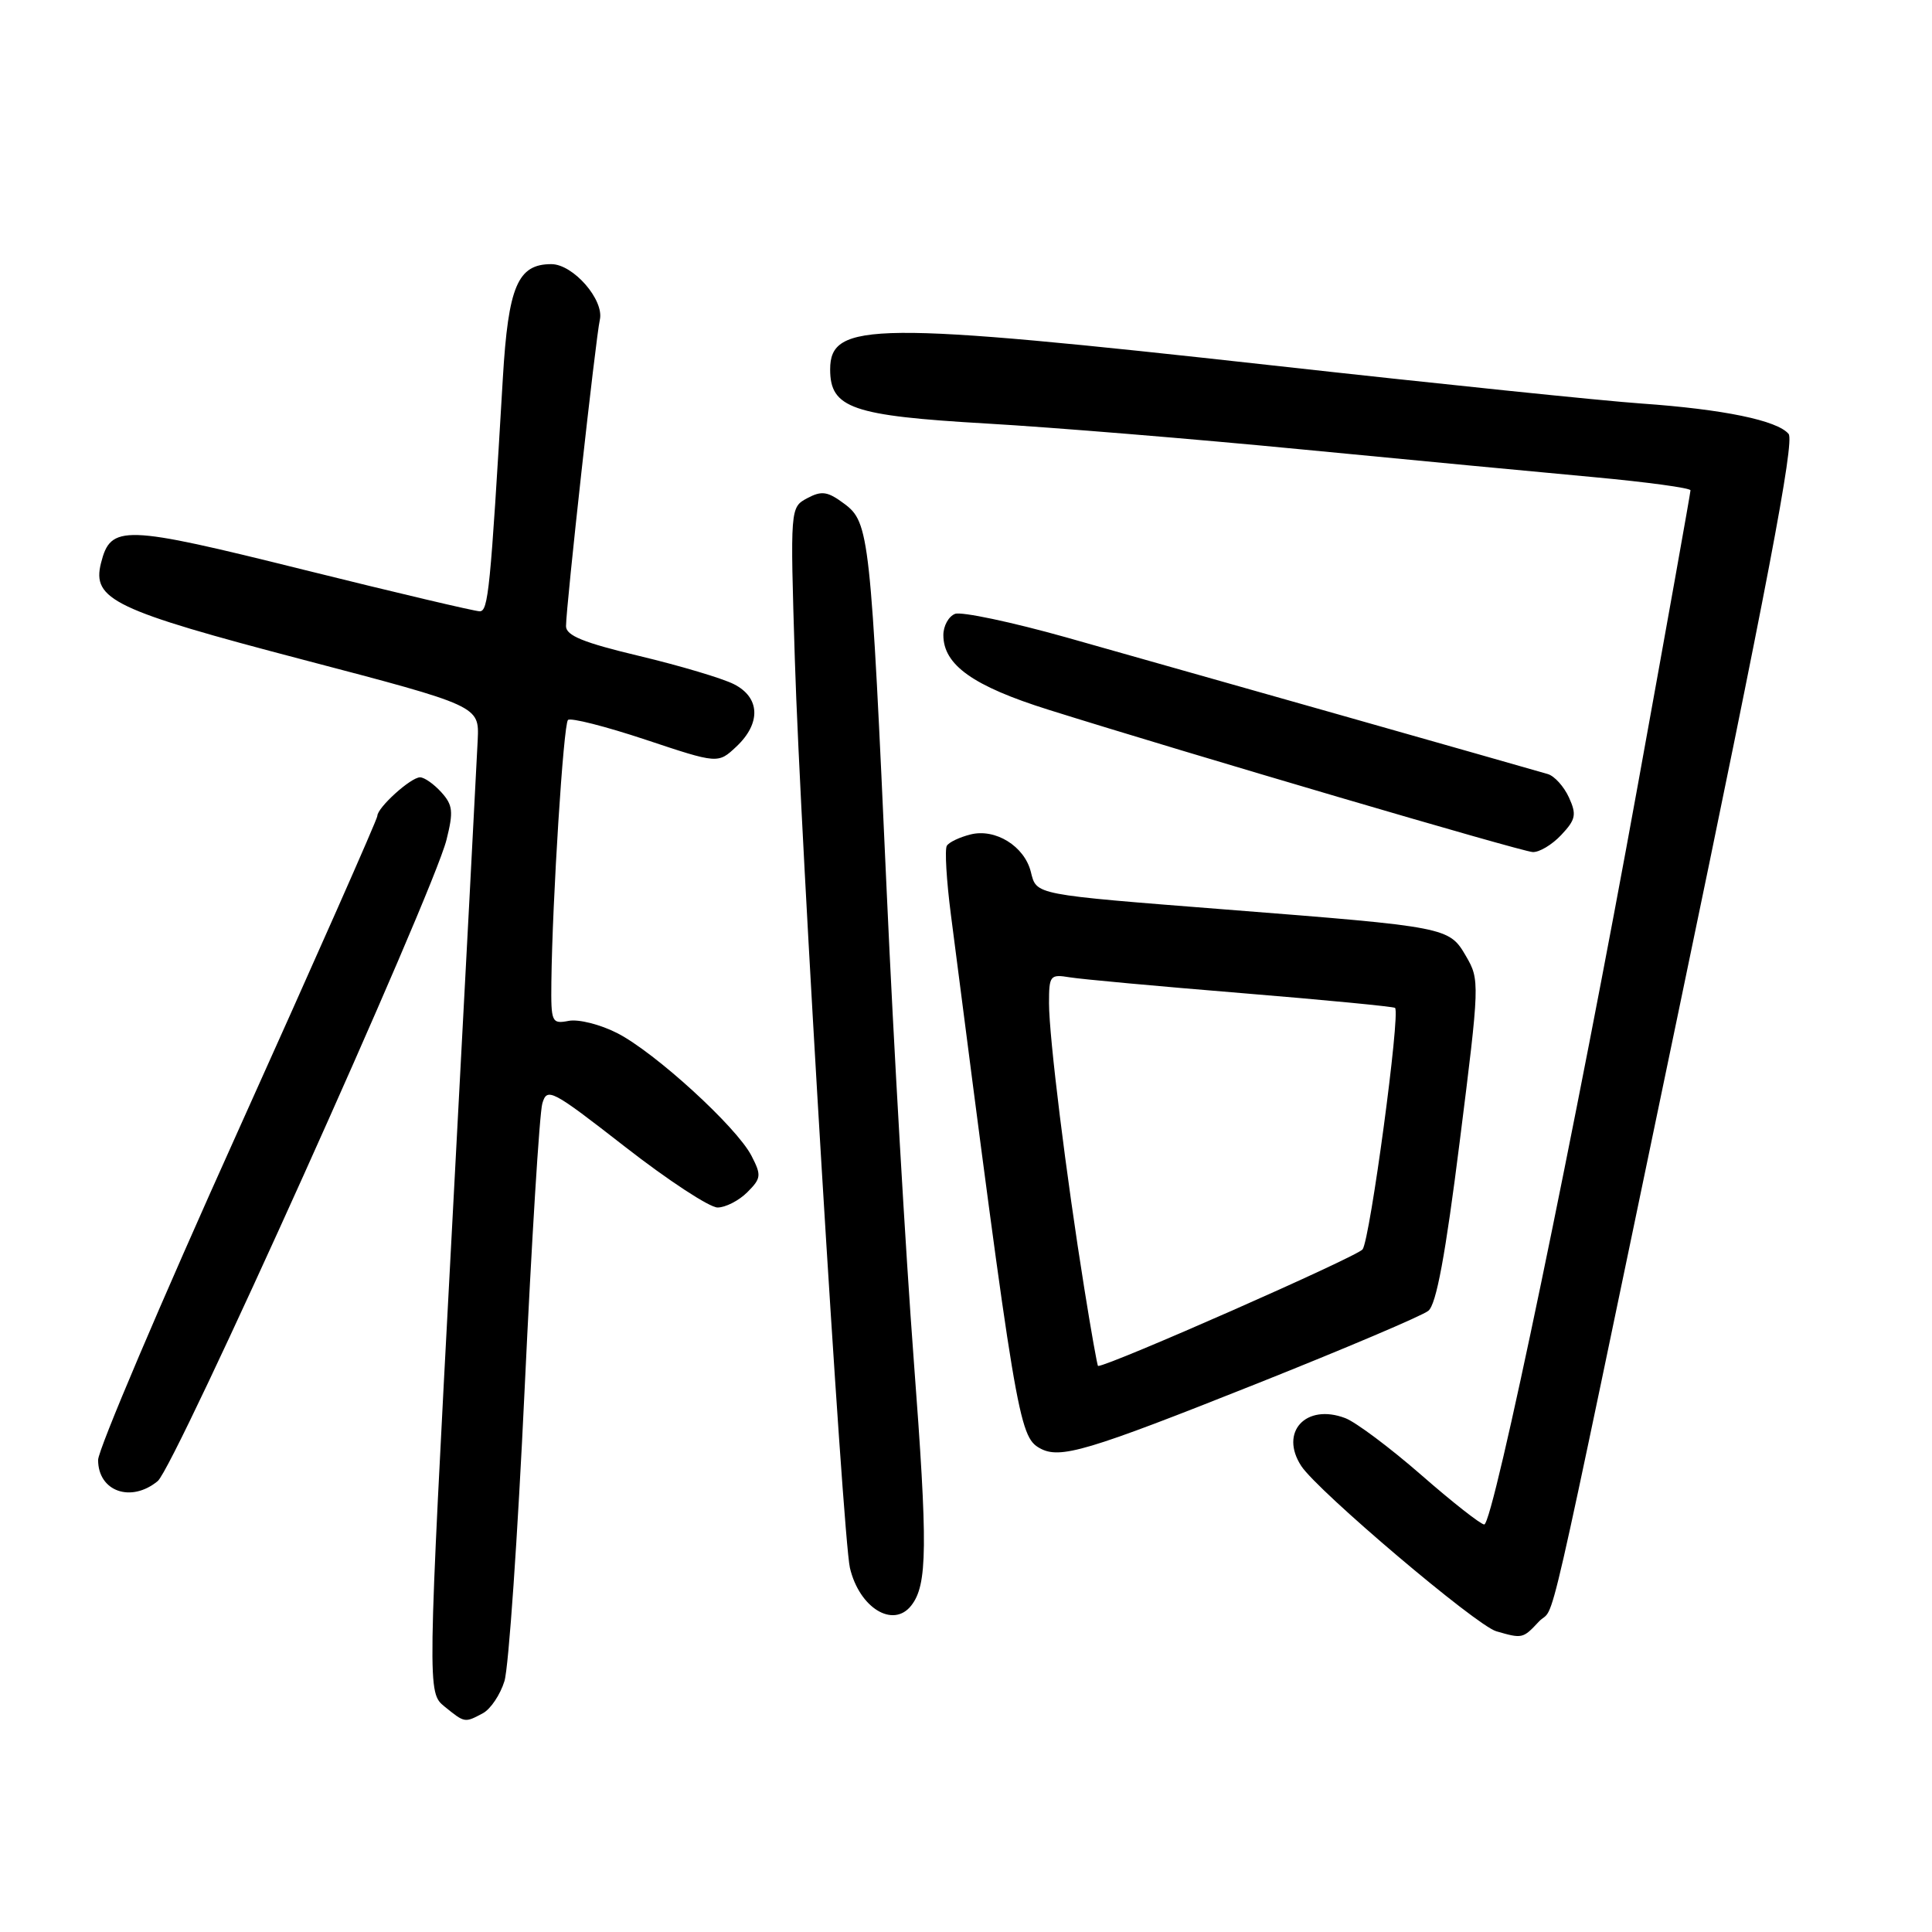 <?xml version="1.0" encoding="UTF-8" standalone="no"?>
<!DOCTYPE svg PUBLIC "-//W3C//DTD SVG 1.1//EN" "http://www.w3.org/Graphics/SVG/1.1/DTD/svg11.dtd" >
<svg xmlns="http://www.w3.org/2000/svg" xmlns:xlink="http://www.w3.org/1999/xlink" version="1.1" viewBox="0 0 256 256">
 <g >
 <path fill="currentColor"
d=" M 63.99 227.01 C 65.01 226.46 66.29 224.55 66.84 222.76 C 67.40 220.97 68.60 203.53 69.52 184.00 C 70.44 164.47 71.49 147.47 71.86 146.22 C 72.49 144.06 73.07 144.36 82.84 151.97 C 88.51 156.39 94.02 160.00 95.08 160.00 C 96.13 160.00 97.91 159.09 99.02 157.98 C 100.87 156.13 100.91 155.73 99.57 153.14 C 97.60 149.32 86.78 139.44 81.78 136.89 C 79.55 135.75 76.66 135.02 75.36 135.27 C 73.10 135.70 73.00 135.48 73.06 130.11 C 73.19 119.22 74.66 96.01 75.26 95.40 C 75.60 95.07 80.21 96.24 85.51 98.00 C 95.14 101.21 95.14 101.21 97.57 98.93 C 100.86 95.84 100.73 92.42 97.25 90.66 C 95.74 89.89 90.11 88.21 84.75 86.93 C 77.32 85.16 75.00 84.22 75.00 82.97 C 75.00 80.39 78.94 44.74 79.48 42.38 C 80.09 39.75 75.95 35.00 73.05 35.00 C 68.60 35.00 67.35 37.94 66.63 50.10 C 64.97 78.28 64.70 81.00 63.56 81.00 C 62.93 81.00 52.41 78.52 40.18 75.48 C 16.30 69.54 14.67 69.49 13.38 74.62 C 12.17 79.44 15.08 80.84 40.18 87.42 C 63.50 93.54 63.50 93.54 63.30 98.02 C 63.19 100.48 61.64 129.90 59.86 163.39 C 56.62 224.27 56.62 224.27 58.92 226.14 C 61.60 228.31 61.57 228.30 63.99 227.01 Z  M 203.88 214.90 C 206.28 212.32 204.10 221.86 222.49 133.66 C 234.13 77.86 237.82 58.49 237.00 57.50 C 235.52 55.71 228.36 54.23 217.50 53.47 C 212.55 53.13 190.55 50.86 168.61 48.42 C 115.76 42.56 110.00 42.61 110.00 48.95 C 110.00 54.09 112.90 55.09 130.73 56.12 C 139.41 56.62 158.20 58.16 172.50 59.55 C 186.80 60.93 204.24 62.59 211.25 63.23 C 218.26 63.88 224.00 64.66 224.00 64.97 C 224.00 65.28 220.86 82.85 217.02 104.02 C 208.86 149.03 197.86 202.00 196.67 202.00 C 196.21 202.00 192.45 199.05 188.31 195.43 C 184.17 191.82 179.65 188.44 178.26 187.91 C 173.03 185.92 169.49 189.77 172.43 194.26 C 174.63 197.60 195.59 215.37 198.26 216.15 C 201.71 217.15 201.80 217.13 203.88 214.90 Z  M 120.74 212.75 C 122.90 210.00 122.95 204.99 121.08 180.26 C 120.01 166.09 118.40 138.30 117.51 118.50 C 115.37 70.88 115.19 69.22 111.87 66.75 C 109.67 65.11 108.89 64.99 106.97 66.01 C 104.70 67.23 104.70 67.23 105.32 87.37 C 106.04 110.94 111.67 203.76 112.62 207.76 C 113.87 213.05 118.34 215.80 120.74 212.75 Z  M 20.90 196.25 C 23.19 194.36 57.33 118.54 59.16 111.29 C 60.10 107.54 60.01 106.67 58.47 104.97 C 57.49 103.89 56.23 103.00 55.66 103.00 C 54.43 103.00 50.00 107.01 50.00 108.12 C 50.00 108.55 41.67 127.37 31.50 149.95 C 21.32 172.52 13.00 192.10 13.00 193.45 C 13.00 197.62 17.36 199.17 20.90 196.25 Z  M 166.64 183.30 C 178.26 178.67 188.44 174.35 189.26 173.69 C 190.32 172.85 191.53 166.31 193.43 151.19 C 196.07 130.24 196.08 129.83 194.25 126.69 C 192.01 122.85 191.84 122.82 162.50 120.52 C 136.80 118.50 137.37 118.61 136.59 115.52 C 135.74 112.12 131.89 109.74 128.60 110.57 C 127.16 110.93 125.74 111.60 125.46 112.07 C 125.17 112.54 125.41 116.65 126.00 121.21 C 134.57 187.78 135.00 190.34 137.77 191.89 C 140.44 193.38 143.96 192.33 166.64 183.30 Z  M 206.87 110.64 C 208.80 108.59 208.93 107.94 207.89 105.66 C 207.23 104.22 205.98 102.83 205.10 102.57 C 202.25 101.73 154.89 88.29 141.30 84.46 C 134.04 82.42 127.40 81.02 126.55 81.34 C 125.70 81.67 125.00 82.93 125.00 84.15 C 125.00 88.11 128.94 90.91 138.95 94.05 C 157.34 99.82 201.51 112.81 203.08 112.90 C 203.94 112.96 205.65 111.94 206.87 110.64 Z  M 143.68 170.75 C 141.27 155.75 139.00 137.39 139.00 132.94 C 139.00 129.25 139.14 129.07 141.75 129.50 C 143.26 129.75 153.50 130.69 164.50 131.59 C 175.50 132.49 184.66 133.38 184.85 133.55 C 185.59 134.22 181.54 164.24 180.55 165.55 C 179.80 166.53 146.97 181.00 145.50 181.00 C 145.40 181.00 144.58 176.39 143.68 170.75 Z "/>
</g>
</svg>